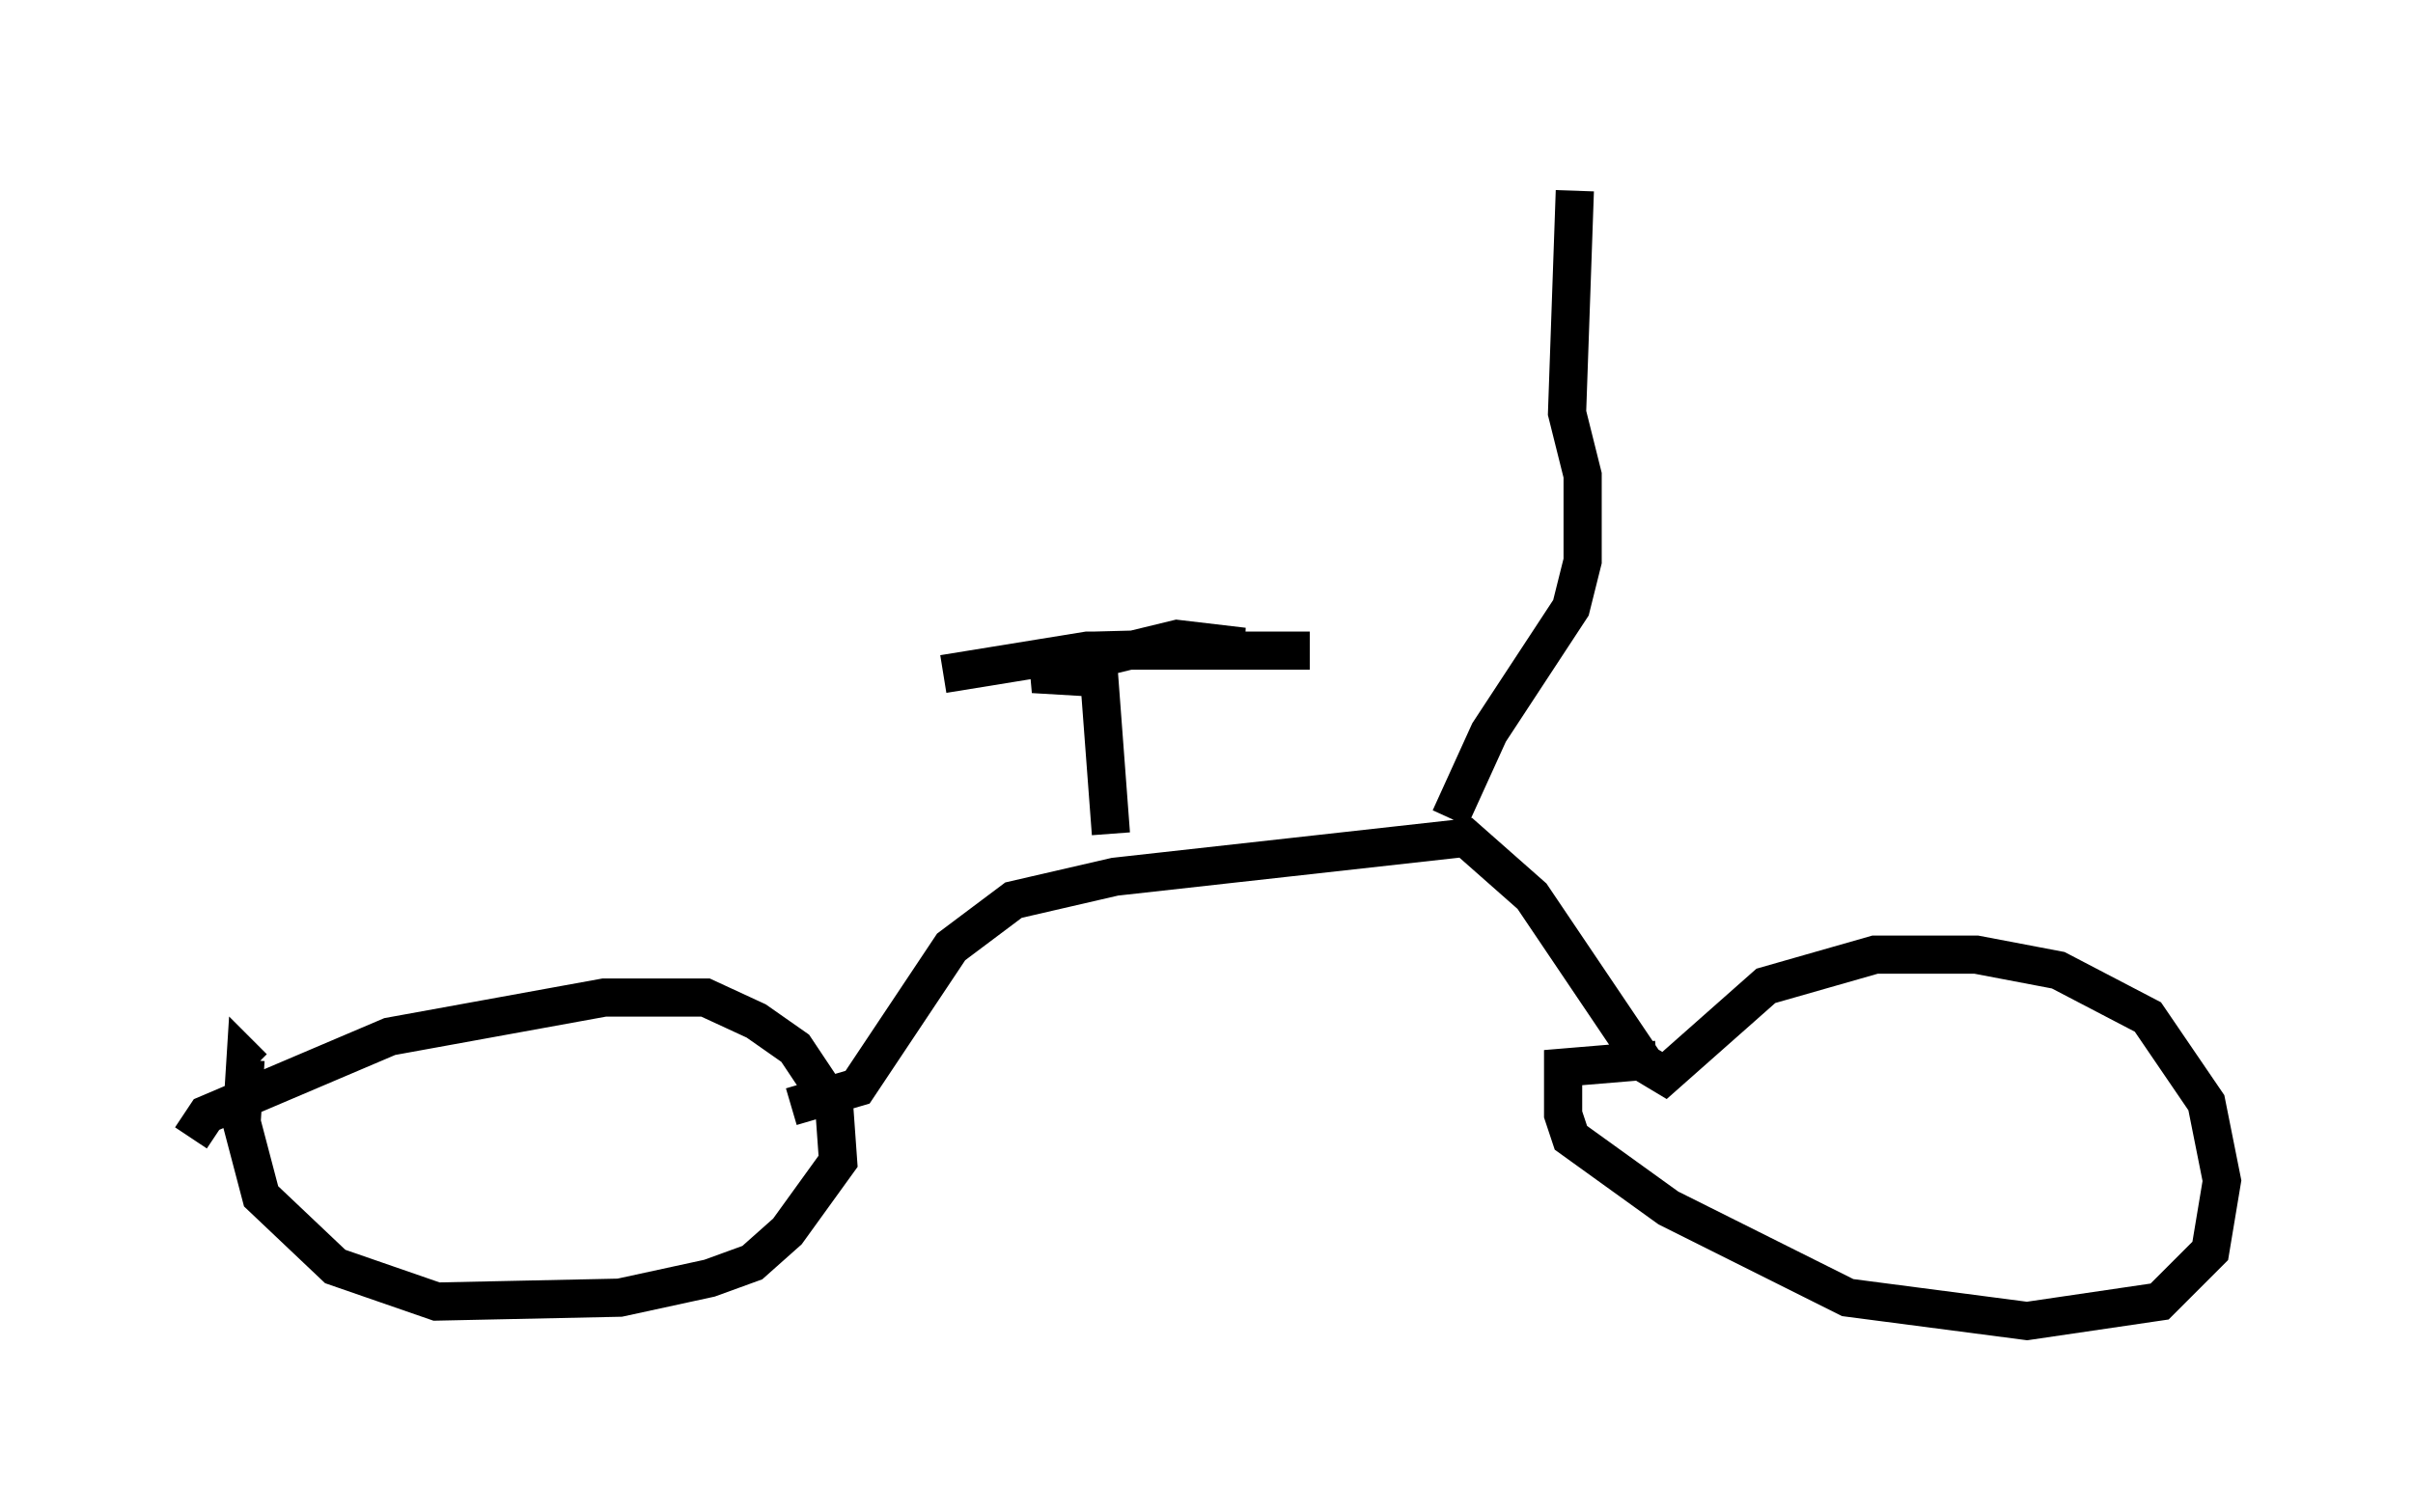 <?xml version="1.0" encoding="utf-8" ?>
<svg baseProfile="full" height="39.604" version="1.1" width="63.186" xmlns="http://www.w3.org/2000/svg" xmlns:ev="http://www.w3.org/2001/xml-events" xmlns:xlink="http://www.w3.org/1999/xlink"><defs /><rect fill="white" height="39.604" width="63.186" x="0" y="0" /><path d="M5.51, 30.419 m-0.51, -0.613 l0.408, -0.613 4.798, -2.042 l5.615, -1.021 2.654, 0.0 l1.327, 0.613 1.021, 0.715 l1.021, 1.531 0.102, 1.429 l-1.327, 1.838 -0.919, 0.817 l-1.123, 0.408 -2.348, 0.51 l-4.798, 0.102 -2.654, -0.919 l-1.94, -1.838 -0.51, -1.94 l0.102, -1.633 0.204, 0.204 m14.088, 1.021 l1.735, -0.51 2.45, -3.675 l1.633, -1.225 2.654, -0.613 l9.188, -1.021 1.735, 1.531 l2.96, 4.39 0.51, 0.306 l2.654, -2.348 2.858, -0.817 l2.654, 0.0 2.144, 0.408 l2.348, 1.225 1.531, 2.246 l0.408, 2.042 -0.306, 1.838 l-1.327, 1.327 -3.471, 0.51 l-4.696, -0.613 -4.696, -2.348 l-2.552, -1.838 -0.204, -0.613 l0.0, -1.225 2.45, -0.204 m-5.41, -6.329 l1.021, -2.246 2.144, -3.267 l0.306, -1.225 0.0, -2.246 l-0.408, -1.633 0.204, -5.819 m-12.148, 16.844 l-0.306, -4.083 -1.735, -0.102 l3.777, -0.919 1.735, 0.204 l-3.879, 0.102 5.615, 0.0 l-5.819, 0.0 -3.777, 0.613 m16.129, -8.473 " fill="none" stroke="black" stroke-width="1" /></svg>